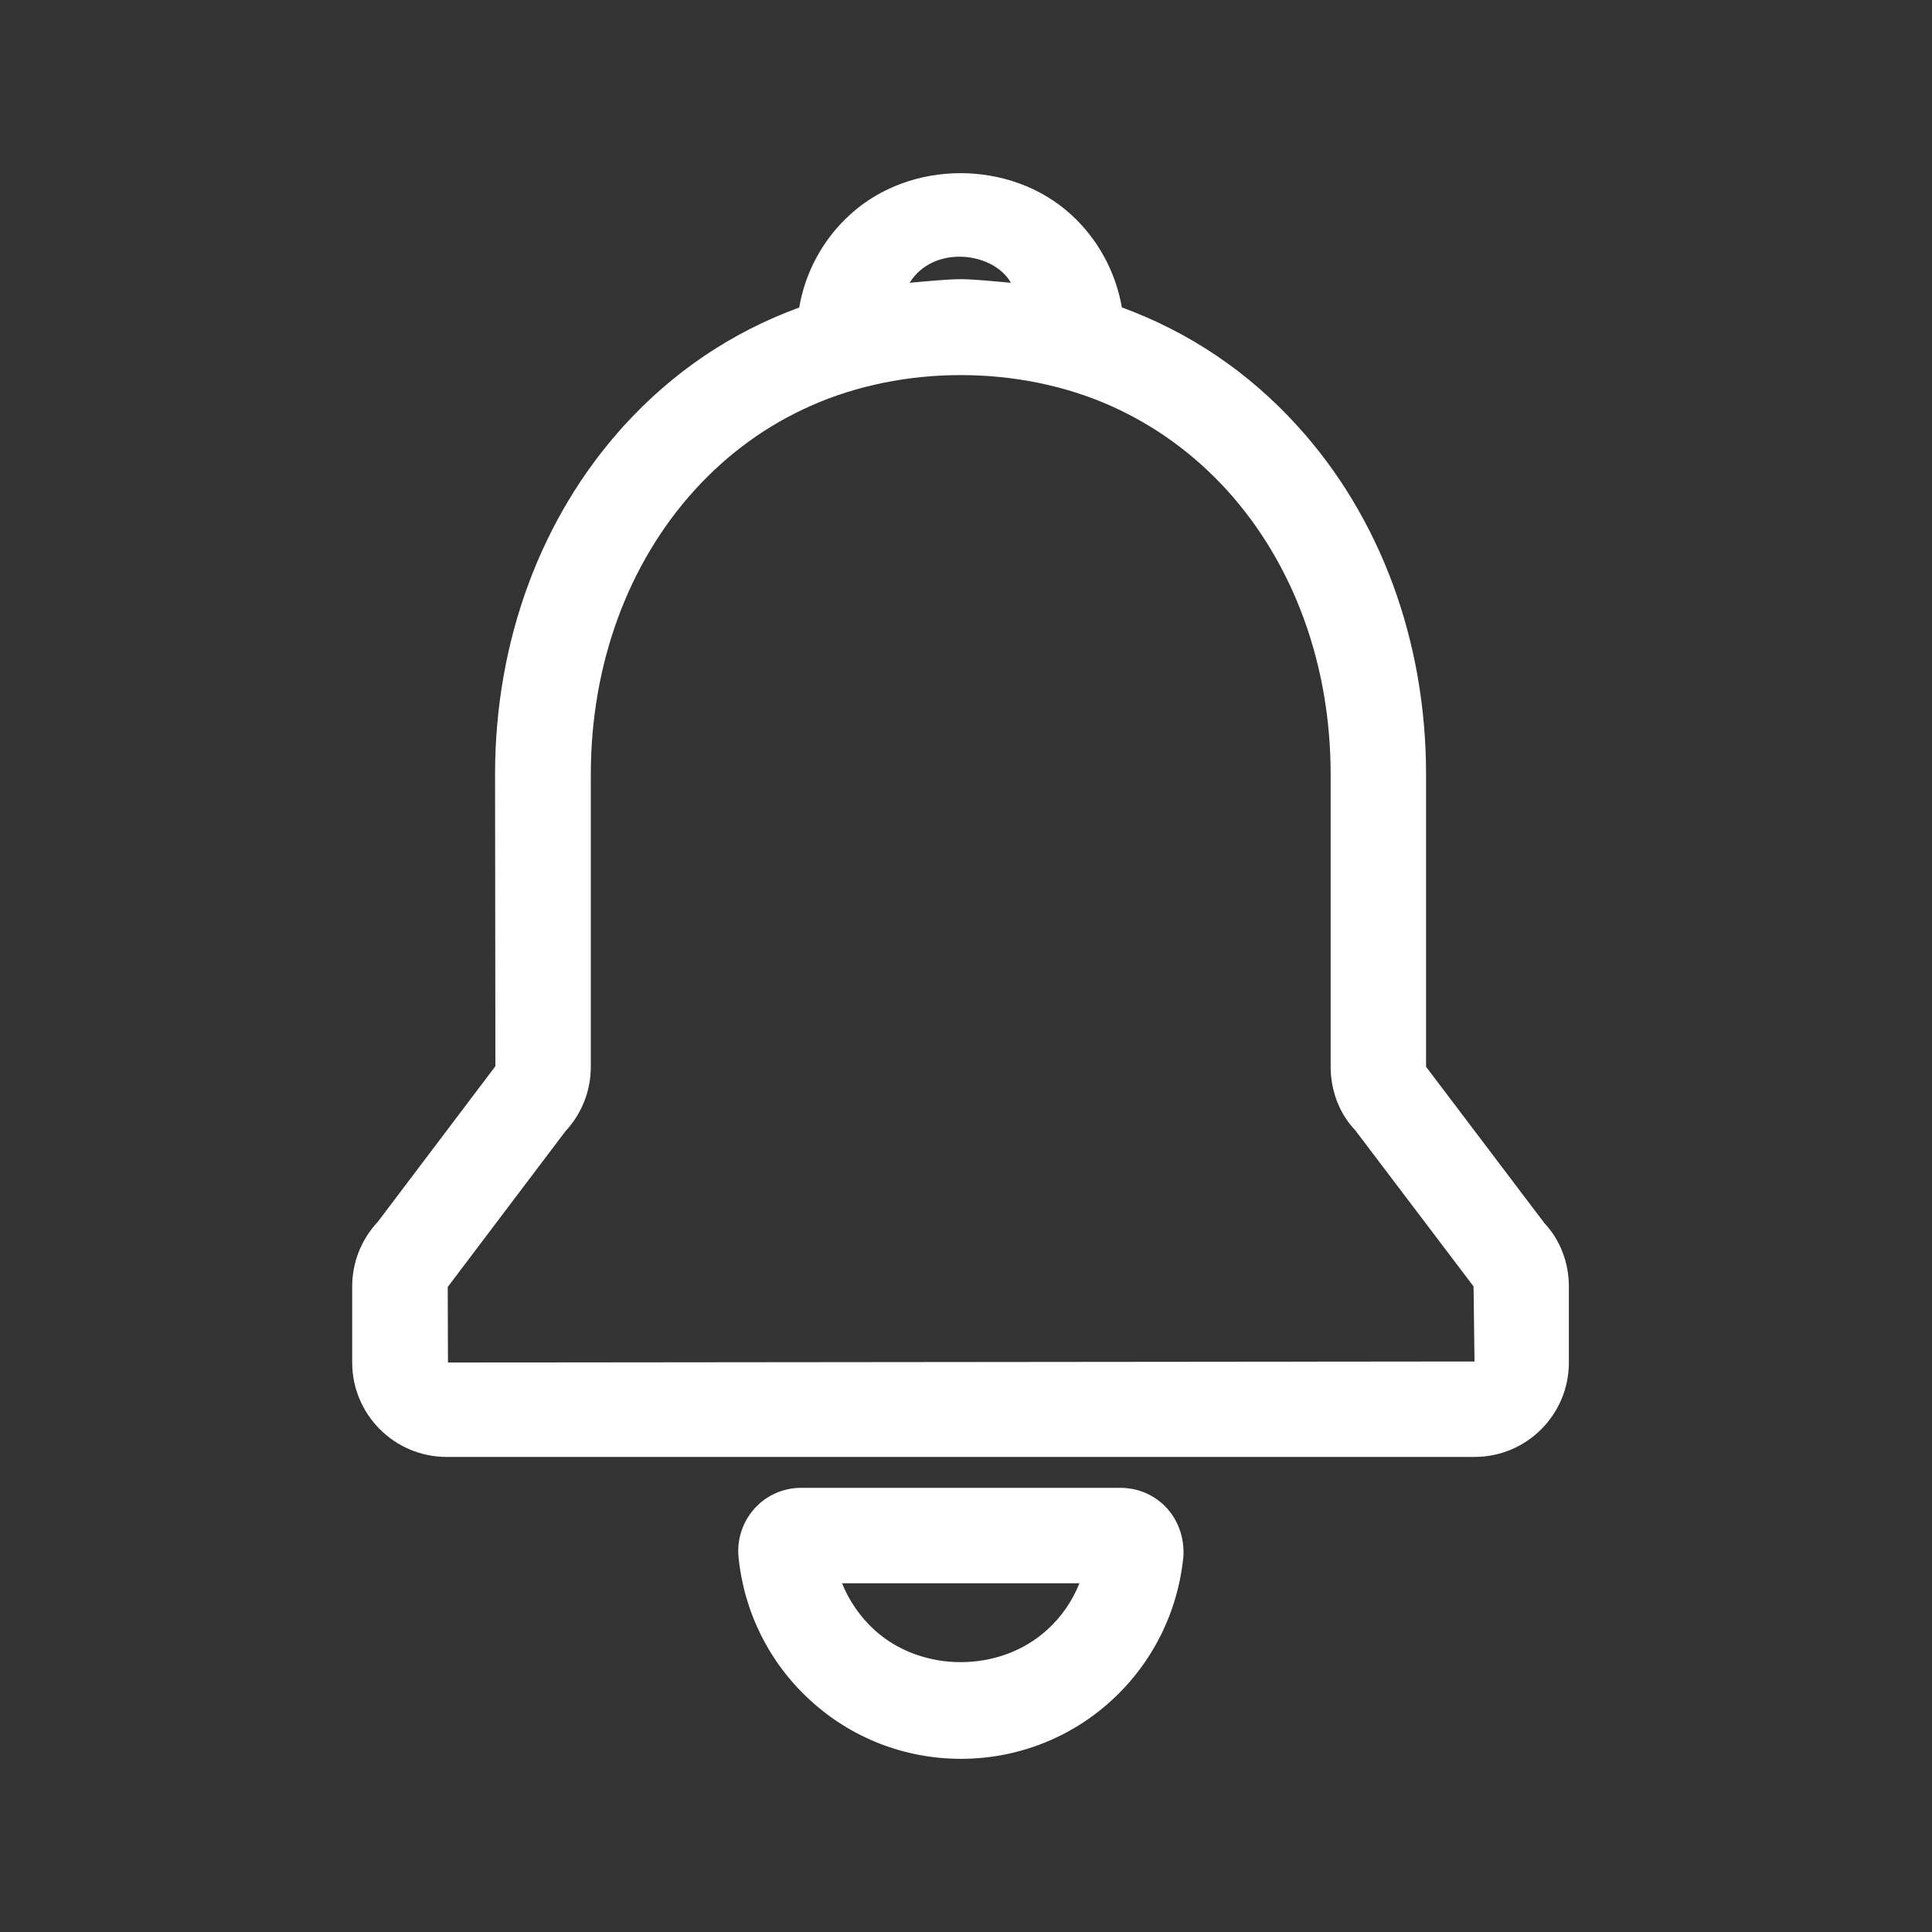 <svg
    t="1684050446437"
    class="icon_bell"
    viewBox="0 0 1024 1024"
    version="1.1"
    xmlns="http://www.w3.org/2000/svg"
    p-id="6891"
    width="200"
    height="200"
>
    <rect x="0" y="0" width="1024" height="1024" fill="#333333" stroke="none"/>
    <path
        d="M593.862 788.582 424.671 788.582c-9.444 0-18.438 3.932-24.695 10.902-6.314 6.971-9.441 16.324-8.548 25.676 2.86 29.192 16.324 56.239 38.01 76.018 21.773 20.017 50.161 31.038 79.89 31.038 29.696 0 58.085-11.022 79.83-30.978 21.715-19.84 35.178-46.886 38.068-76.256 0.596-9.474-2.535-18.707-8.639-25.499C612.3 792.514 603.306 788.582 593.862 788.582zM555.02 863.826c-25.082 22.877-66.605 22.818-91.567 0.06-7.596-6.971-13.404-15.429-17.158-24.723l125.823 0C568.395 848.516 562.644 856.915 555.02 863.826z"
        fill="white"
        p-id="6892"
    ></path>
    <path
        d="M818.609 648.343l-62.763-82.928 0-36.222 0-13.046L755.845 410.433c0-70.745-24.216-136.337-68.183-184.682-26.003-28.626-57.31-49.715-93.055-62.822-3.306-18.944-12.721-36.252-26.926-49.208-32.051-29.251-85.104-29.251-117.096 0-14.357 13.046-23.77 30.383-26.987 49.268-35.714 13.046-67.022 34.135-93.026 62.791-43.938 48.434-68.184 114.026-68.184 184.653l0.179 154.686-62.315 82.451c-8.757 9.353-13.582 21.507-13.582 34.256l0 40.332c0 27.644 22.461 50.043 50.043 50.043l544.812 0c27.611 0 50.011-22.4 50.011-50.043l0-40.332C831.535 669.075 826.74 656.922 818.609 648.343zM535.776 149.882c-7.387-0.656-19.302-1.906-26.569-1.906-7.298 0-19.689 1.252-27.048 1.906C494.579 129.627 526.543 133.38 535.776 149.882zM237.427 722.156l-0.12-40.035 62.315-82.45c8.698-9.354 13.524-21.447 13.524-34.256L313.147 410.433c0-58.056 19.54-111.554 54.986-150.635 17.574-19.362 38.307-34.375 61.541-44.682 48.852-21.745 110.302-21.745 159.096 0 23.321 10.425 43.994 25.438 61.539 44.682 35.449 39.081 54.959 92.579 54.959 150.635l0 105.716 0 13.046 0 36.222c0 12.867 4.826 25.081 12.956 33.54l62.791 82.868 0.509 39.795L237.427 722.156z"
        fill="white"
        p-id="6893"
    ></path>

</svg>